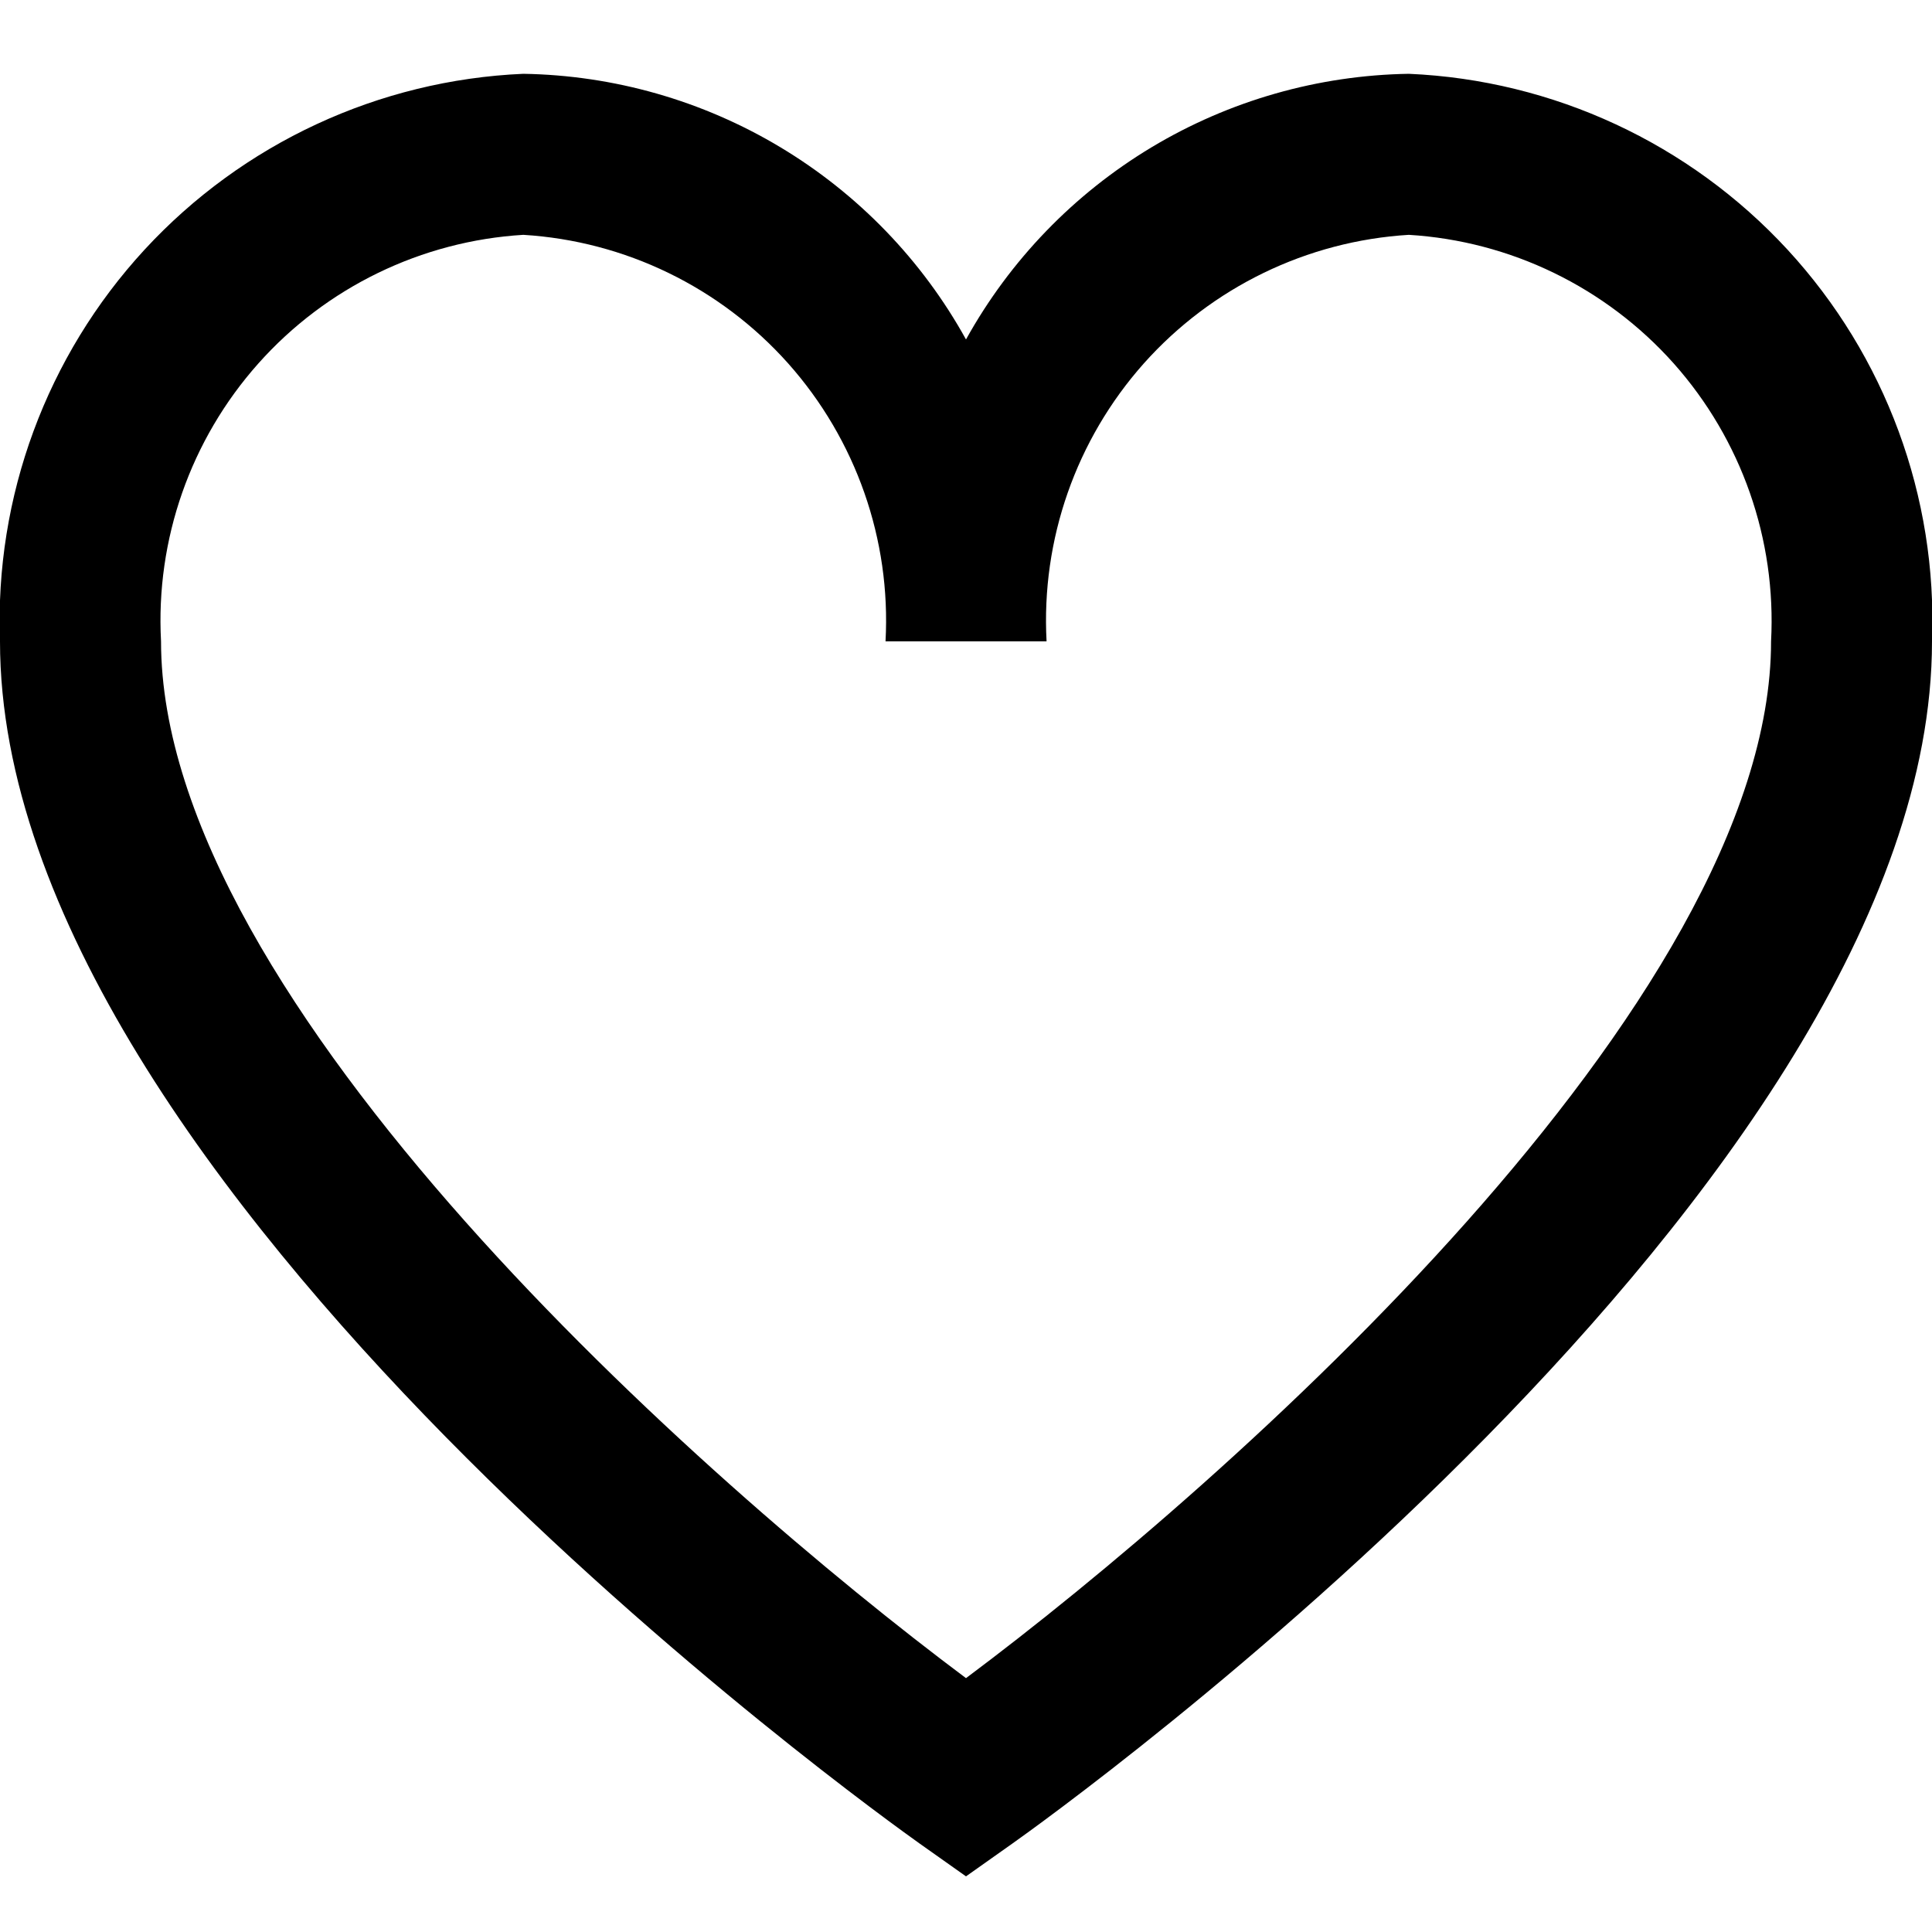 <svg width="20" height="20" viewBox="0 0 20 20" fill="none" xmlns="http://www.w3.org/2000/svg">
<g clip-path="url(#clip0_873_6031)">
<path d="M14.584 0.764C13.645 0.779 12.727 1.041 11.922 1.524C11.118 2.007 10.455 2.693 10 3.514C9.546 2.693 8.883 2.007 8.078 1.524C7.273 1.041 6.355 0.779 5.417 0.764C3.921 0.829 2.512 1.484 1.497 2.584C0.482 3.685 -0.056 5.143 0 6.639C0 12.285 9.13 18.806 9.518 19.083L10 19.424L10.482 19.083C10.87 18.808 20 12.285 20 6.639C20.057 5.143 19.519 3.685 18.504 2.584C17.489 1.484 16.079 0.829 14.584 0.764ZM10 17.372C7.289 15.347 1.667 10.372 1.667 6.639C1.61 5.585 1.972 4.551 2.675 3.762C3.377 2.974 4.363 2.495 5.417 2.431C6.471 2.495 7.456 2.974 8.159 3.762C8.861 4.551 9.224 5.585 9.167 6.639H10.834C10.777 5.585 11.139 4.551 11.841 3.762C12.544 2.974 13.53 2.495 14.584 2.431C15.637 2.495 16.623 2.974 17.326 3.762C18.028 4.551 18.39 5.585 18.334 6.639C18.334 10.373 12.711 15.347 10 17.372Z" fill="black"/>
</g>
<defs>
<clipPath id="clip0_873_6031">
<rect width="20" height="20" fill="white"/>
</clipPath>
</defs>
</svg>
